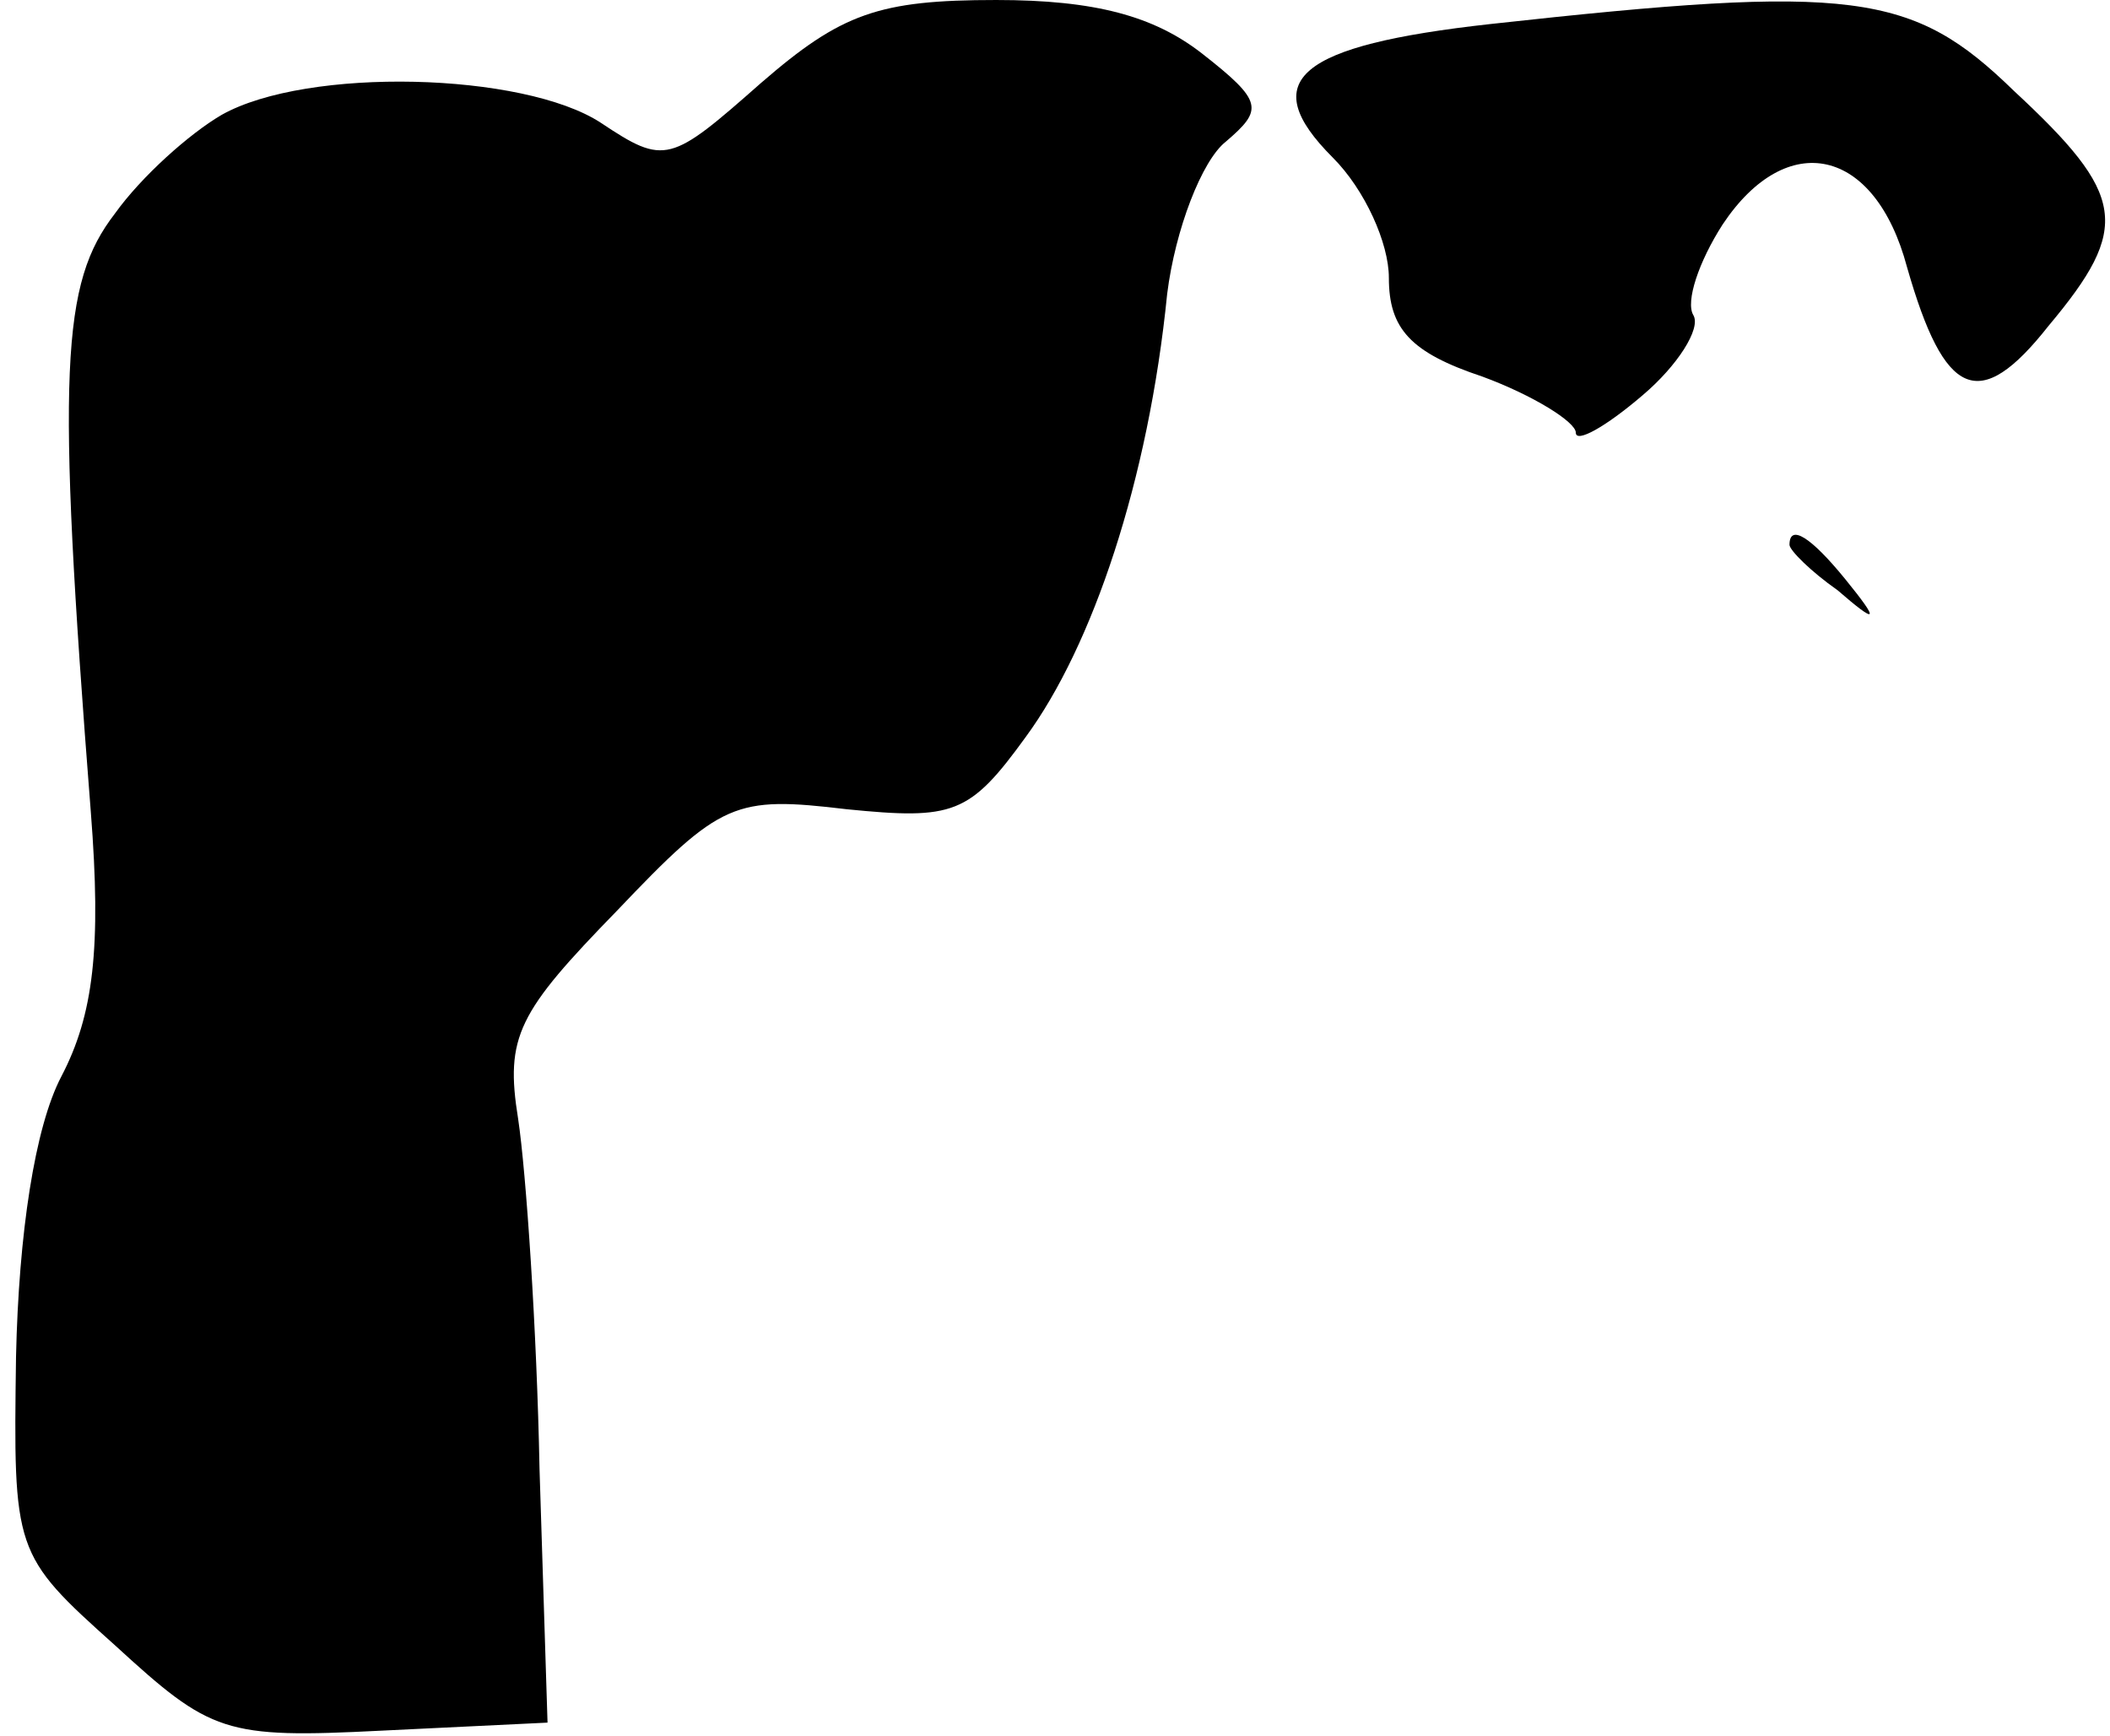 <?xml version="1.0" standalone="no"?>
<!DOCTYPE svg PUBLIC "-//W3C//DTD SVG 20010904//EN"
 "http://www.w3.org/TR/2001/REC-SVG-20010904/DTD/svg10.dtd">
<svg version="1.0" xmlns="http://www.w3.org/2000/svg"
 width="79pt" height="65pt" viewBox="0 0 79 65"
 preserveAspectRatio="xMidYMid meet">
<g transform="translate(0,65) scale(0.1,-0.1)"
fill="#000000" stroke="none">
<path fill="#000000" stroke="none" d="M285 619 c-34 -30 -36 -31 -60 -15 -29
19 -110 21 -142 3 -12 -7 -30 -23 -40 -37 -20 -26 -22 -58 -9 -224 4 -51 1
-76 -11 -99 -10 -19 -16 -59 -17 -105 -1 -73 -1 -74 37 -108 36 -33 41 -35
100 -32 l62 3 -3 95 c-1 52 -5 111 -8 131 -5 31 0 40 37 78 39 41 44 43 86 38
40 -4 46 -2 67 27 25 34 46 96 53 166 3 24 13 50 22 57 14 12 14 15 -9 33 -18
14 -40 20 -77 20 -44 0 -58 -5 -88 -31z"/>
<path fill="#000000" stroke="none" d="M558 641 c-72 -8 -88 -21 -59 -50 12
-12 21 -32 21 -45 0 -19 8 -28 35 -37 19 -7 35 -17 35 -21 0 -4 11 2 25 14 13
11 22 25 19 30 -3 5 2 20 11 34 24 36 57 29 69 -16 14 -49 27 -55 53 -22 31
37 29 49 -13 88 -38 37 -60 40 -196 25z"/>
<path fill="#000000" stroke="none" d="M670 446 c0 -2 8 -10 18 -17 15 -13 16
-12 3 4 -13 16 -21 21 -21 13z"/>
</g>
</svg>
